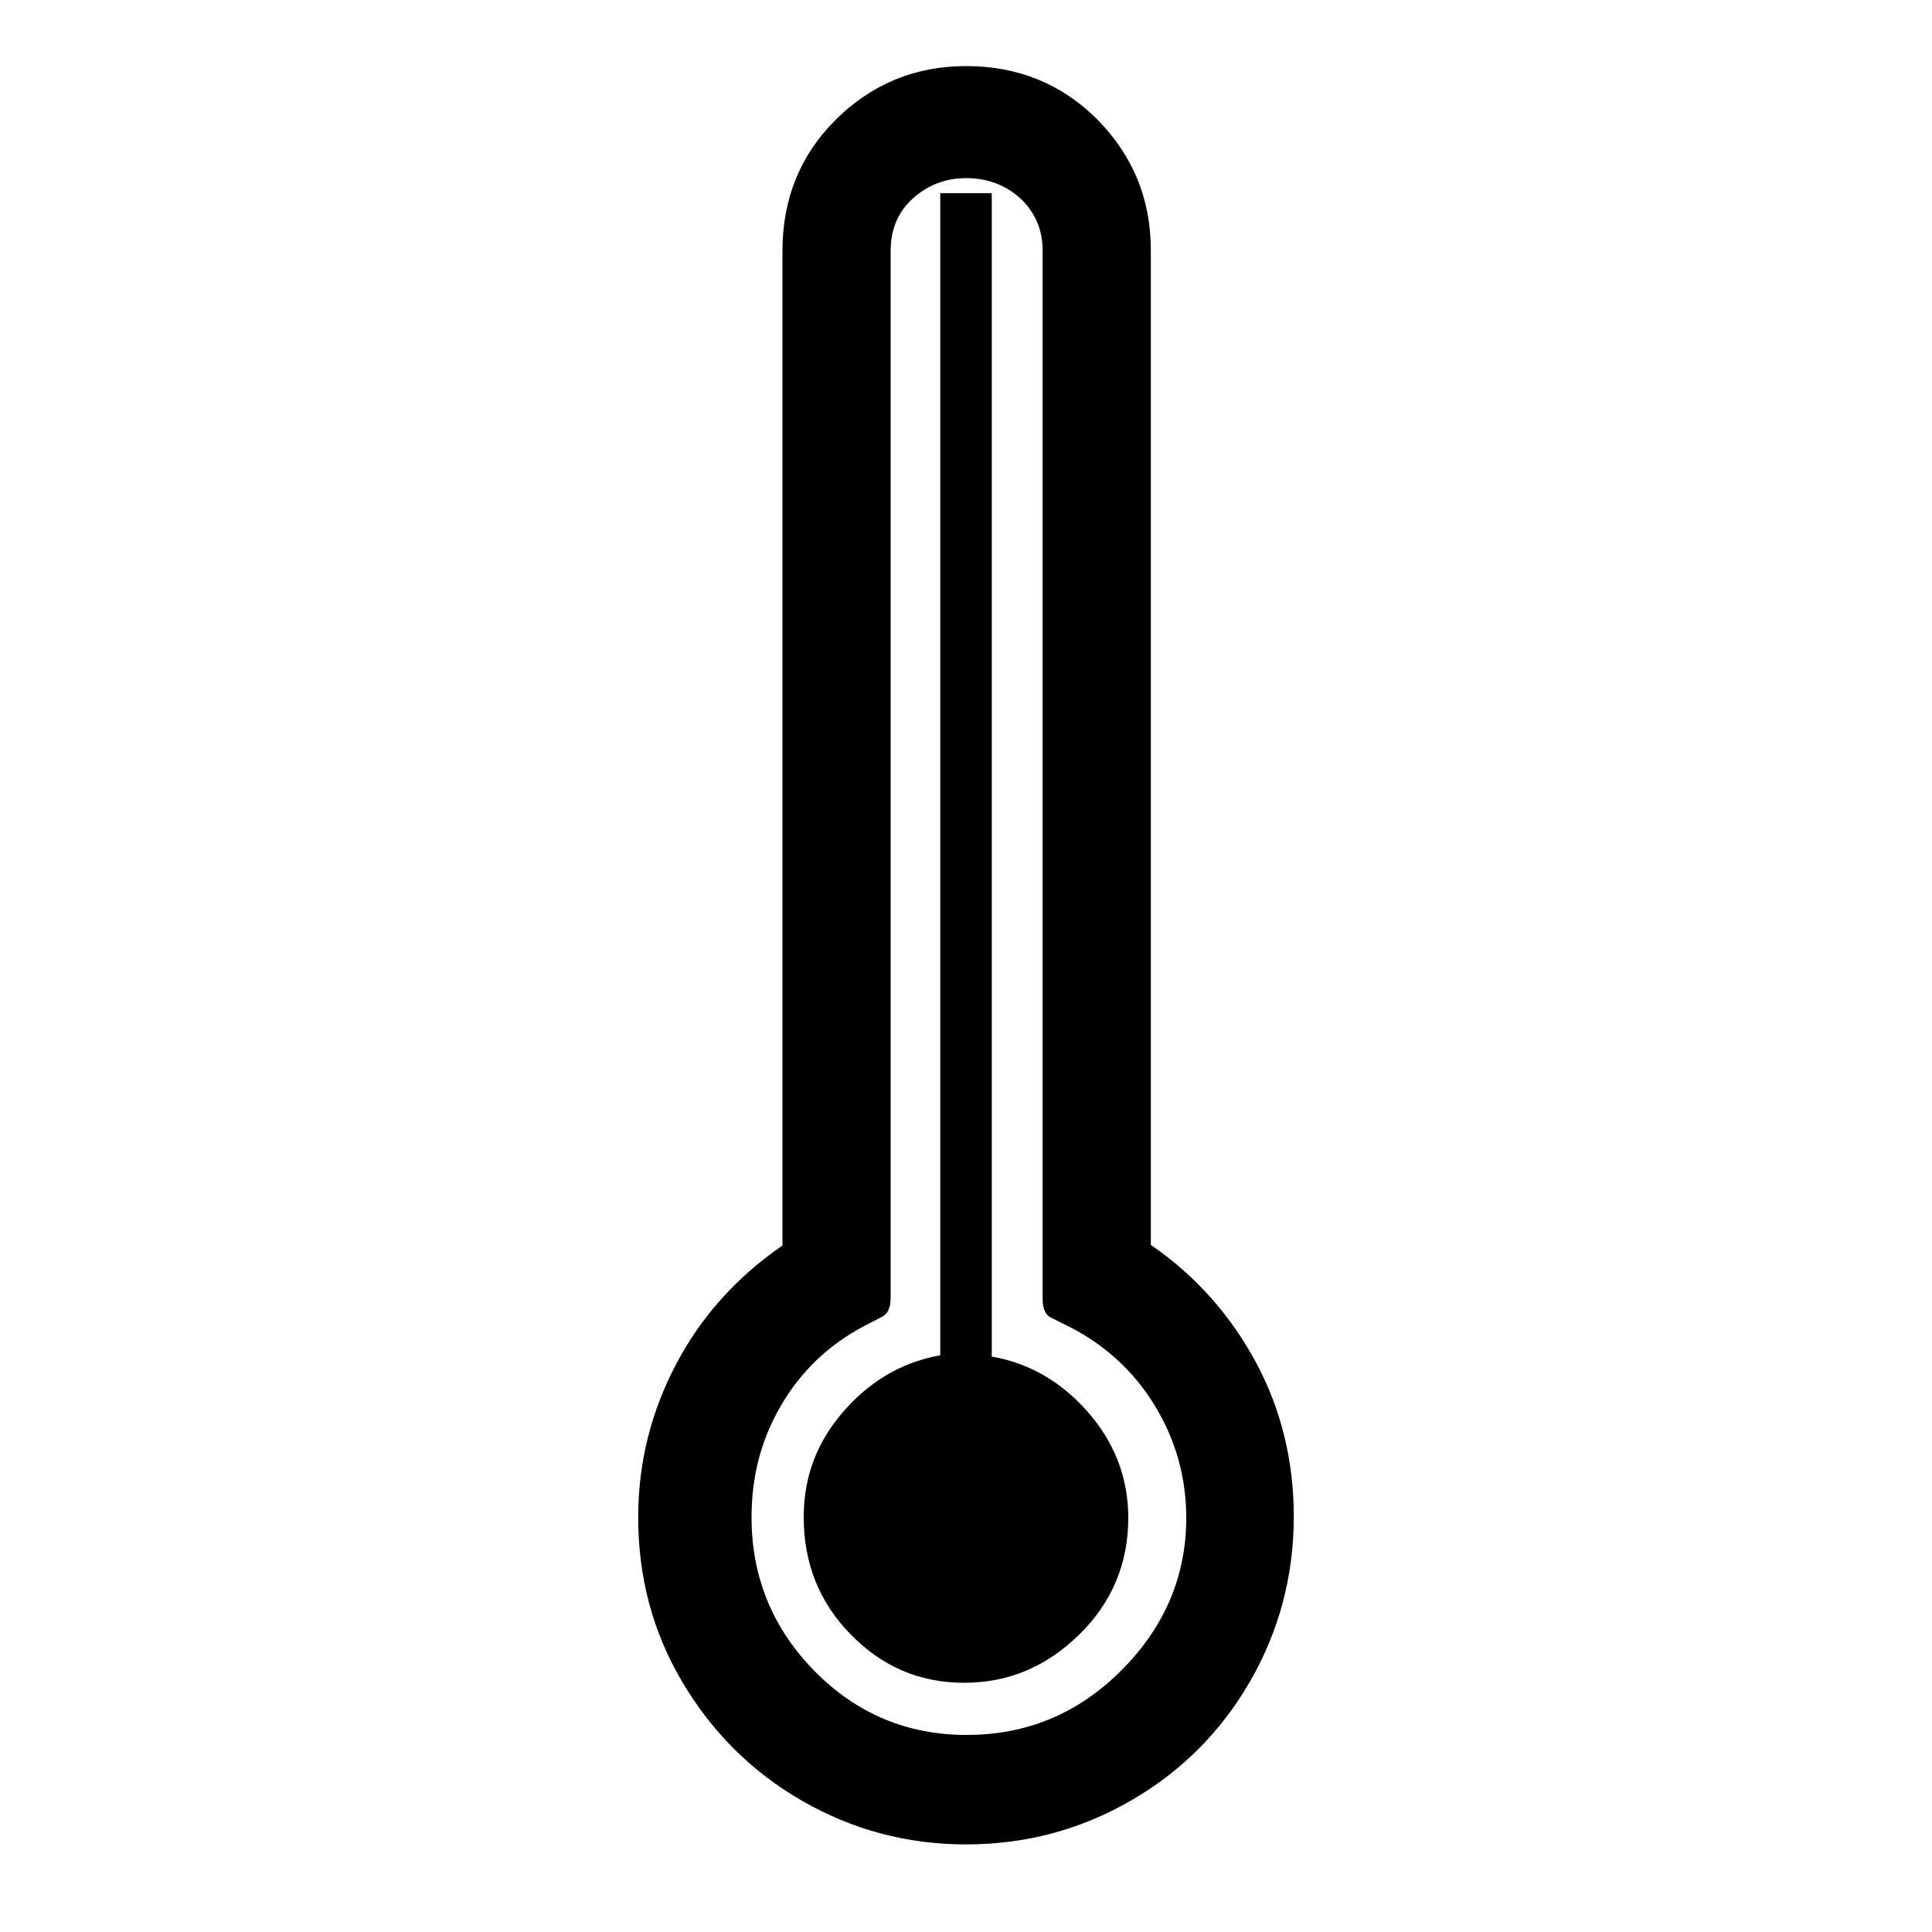 <?xml version="1.0" encoding="UTF-8" standalone="no"?>
<svg
   xmlns:dc="http://purl.org/dc/elements/1.1/"
   xmlns:cc="http://creativecommons.org/ns#"
   xmlns:rdf="http://www.w3.org/1999/02/22-rdf-syntax-ns#"
   xmlns:svg="http://www.w3.org/2000/svg"
   xmlns="http://www.w3.org/2000/svg"
   xmlns:sodipodi="http://sodipodi.sourceforge.net/DTD/sodipodi-0.dtd"
   xmlns:inkscape="http://www.inkscape.org/namespaces/inkscape"
   version="1.1"
   id="Layer_1"
   x="0px"
   y="0px"
   viewBox="0 0 30 30"
   style="enable-background:new 0 0 30 30;"
   xml:space="preserve"
   sodipodi:docname="wi-thermometer-scale.svg"
   inkscape:version="1.0.2 (e86c870, 2021-01-15)"><defs
   id="defs87" /><sodipodi:namedview
   pagecolor="#ffffff"
   bordercolor="#666666"
   borderopacity="1"
   objecttolerance="10"
   gridtolerance="10"
   guidetolerance="10"
   inkscape:pageopacity="0"
   inkscape:pageshadow="2"
   inkscape:window-width="2560"
   inkscape:window-height="1411"
   id="namedview85"
   showgrid="true"
   inkscape:zoom="40.366667"
   inkscape:cx="15"
   inkscape:cy="15"
   inkscape:window-x="-9"
   inkscape:window-y="-9"
   inkscape:window-maximized="1"
   inkscape:current-layer="Layer_1"><inkscape:grid
     type="xygrid"
     id="grid91" /></sodipodi:namedview>
	<path
   d="m 9.91,23.56 c 0,-0.85 0.2,-1.64 0.59,-2.38 0.39,-0.74 0.94,-1.35 1.65,-1.84 V 3.896 c 0,-0.8 0.27,-1.48 0.82,-2.03 0.55,-0.55 1.23,-0.84 2.03,-0.84 0.81,0 1.49,0.28 2.04,0.83 0.55,0.56 0.83,1.23 0.83,2.03 V 19.33 c 0.71,0.49 1.25,1.11 1.64,1.84 0.39,0.73 0.58,1.53 0.58,2.38 0,0.92 -0.23,1.78 -0.68,2.56 -0.45,0.78 -1.07,1.4 -1.85,1.85 -0.78,0.45 -1.63,0.68 -2.56,0.68 -0.92,0 -1.77,-0.23 -2.55,-0.68 -0.78,-0.45 -1.4,-1.07 -1.86,-1.85 -0.46,-0.78 -0.68,-1.63 -0.68,-2.55 z m 1.76,0 c 0,0.93 0.33,1.73 0.98,2.39 0.65,0.66 1.44,0.99 2.36,0.99 0.93,0 1.73,-0.33 2.4,-1 0.67,-0.67 1.01,-1.46 1.01,-2.37 0,-0.62 -0.16,-1.2 -0.48,-1.73 -0.32,-0.53 -0.76,-0.94 -1.32,-1.23 l -0.28,-0.14 c -0.1,-0.04 -0.15,-0.14 -0.15,-0.29 V 3.896 c 0,-0.32 -0.11,-0.59 -0.34,-0.81 -0.23,-0.21 -0.51,-0.32 -0.85,-0.32 -0.32,0 -0.6,0.11 -0.83,0.32 -0.23,0.21 -0.34,0.48 -0.34,0.81 V 20.16 c 0,0.15 -0.05,0.25 -0.14,0.29 l -0.27,0.14 c -0.55,0.29 -0.98,0.7 -1.29,1.23 -0.31,0.53 -0.46,1.1 -0.46,1.74 z"
   id="path78"
   sodipodi:nodetypes="sscssscscssssssssssssssccsscssssccss" /> 
	<path
   d="m 15.3,21.05 c 0.61,0.08 1.14,0.37 1.57,0.85 0.43,0.48 0.65,1.04 0.65,1.67 0,0.7 -0.25,1.31 -0.76,1.81 -0.51,0.5 -1.1,0.75 -1.79,0.75 -0.69,0 -1.27,-0.25 -1.76,-0.75 -0.49,-0.5 -0.73,-1.11 -0.73,-1.82 0,-0.64 0.21,-1.19 0.65,-1.68 0.43,-0.48 0.95,-0.76 1.56,-0.85 l 0.61,0.02 -0.61,-0.02"
   id="path80" />
	
<rect
   style="fill:#000000;fill-rule:evenodd;stroke-width:1.221"
   id="thread"
   width="0.8"
   height="18.2"
   x="14.6"
   y="3" /></svg>
